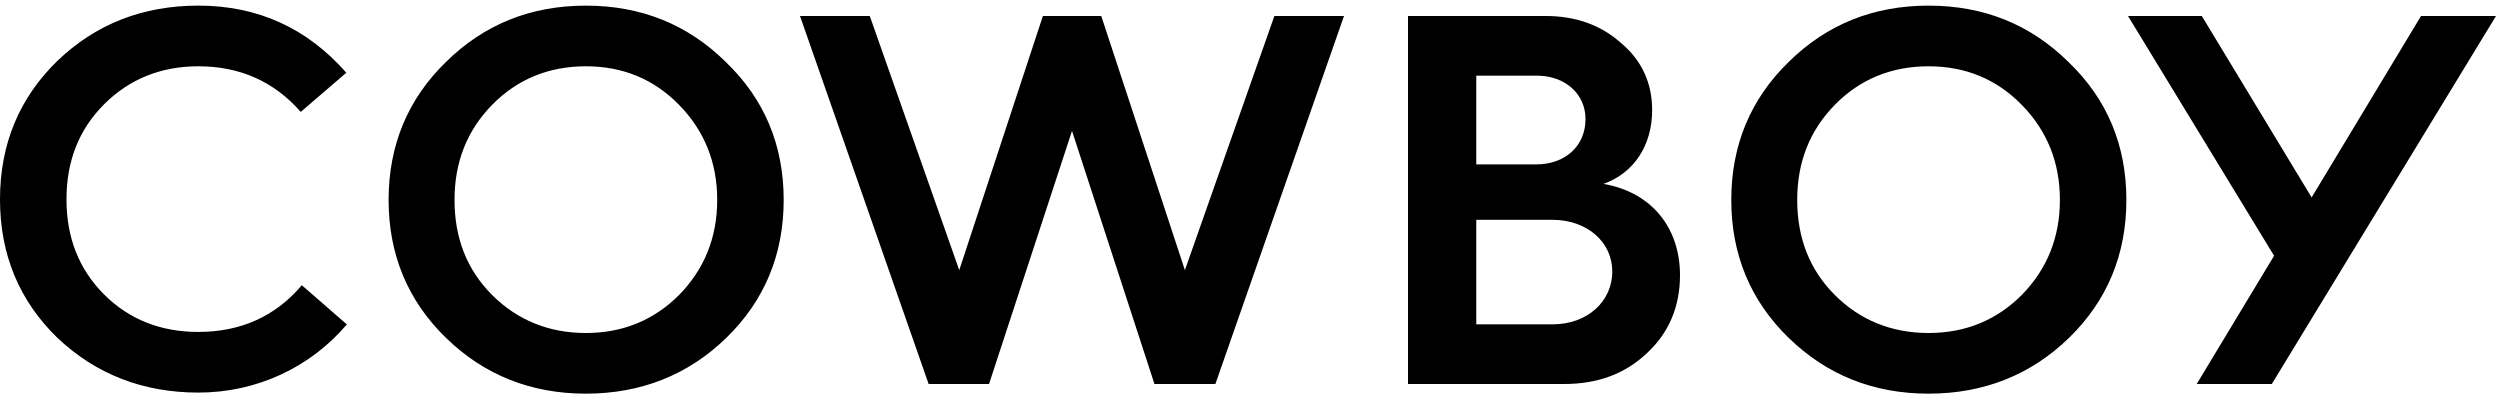 <svg width="150" height="24" fill="none" xmlns="http://www.w3.org/2000/svg"><g clip-path="url(#a)" fill="#000"><path d="M11.901 19.916c-2.251 0-4.149-.74-5.661-2.254-1.512-1.514-2.251-3.414-2.251-5.7s.739-4.185 2.251-5.699c1.512-1.514 3.41-2.286 5.661-2.286 2.477 0 4.535.902 6.144 2.737l2.734-2.35C18.431 1.69 15.471.337 11.901.337c-3.313 0-6.144 1.094-8.46 3.317C1.159 5.875 0 8.647 0 11.962c0 3.316 1.158 6.086 3.442 8.307 2.315 2.19 5.146 3.286 8.46 3.286 3.505 0 6.722-1.514 8.909-4.09l-2.702-2.352c-1.576 1.868-3.667 2.803-6.208 2.803Zm28.847-2.221c-1.512 1.513-3.377 2.285-5.596 2.285-2.22 0-4.118-.772-5.629-2.285-1.512-1.514-2.252-3.414-2.252-5.7 0-2.254.74-4.154 2.252-5.7 1.511-1.545 3.409-2.318 5.628-2.318 2.22 0 4.085.773 5.597 2.319 1.512 1.545 2.284 3.445 2.284 5.698 0 2.254-.77 4.154-2.284 5.7ZM35.152.338c-3.313 0-6.11 1.127-8.395 3.381-2.284 2.221-3.441 4.992-3.441 8.275 0 3.285 1.157 6.055 3.441 8.276 2.284 2.222 5.082 3.349 8.395 3.349 3.313 0 6.144-1.127 8.427-3.349 2.285-2.221 3.442-4.992 3.442-8.275 0-3.285-1.158-6.055-3.473-8.275C41.264 1.464 38.465.338 35.152.338Zm35.942 15.871L66.076.96h-3.503l-5.018 15.249L52.187.96H48l7.718 22.08h3.624L64.32 7.853l4.947 15.187h3.656L80.64.96h-4.177l-5.37 15.249Zm22.07 3.251h-4.588v-6.272h4.556c2.097 0 3.604 1.33 3.604 3.104 0 1.806-1.508 3.168-3.572 3.168ZM88.576 4.54h3.639c1.703 0 2.916 1.11 2.916 2.599 0 1.615-1.213 2.724-2.95 2.724h-3.605V4.541Zm7.636 6.495c1.836-.665 2.917-2.312 2.917-4.435 0-1.616-.622-2.978-1.869-4.022C96.048 1.498 94.54.96 92.74.96h-8.26v22.08h9.373c2 0 3.638-.602 4.948-1.837 1.344-1.236 1.999-2.82 1.999-4.69 0-2.819-1.671-4.972-4.589-5.479l.001.001Zm25.098 6.66c-1.512 1.513-3.377 2.285-5.596 2.285-2.22 0-4.118-.772-5.629-2.285-1.512-1.514-2.252-3.414-2.252-5.7 0-2.254.74-4.154 2.252-5.7 1.511-1.545 3.409-2.318 5.629-2.318 2.219 0 4.084.773 5.596 2.319 1.512 1.545 2.284 3.445 2.284 5.698 0 2.254-.771 4.154-2.284 5.7ZM115.715.338c-3.314 0-6.112 1.127-8.397 3.381-2.283 2.221-3.441 4.992-3.441 8.275 0 3.285 1.158 6.055 3.441 8.276 2.284 2.222 5.083 3.349 8.396 3.349 3.313 0 6.144-1.127 8.428-3.349 2.283-2.221 3.441-4.992 3.441-8.275 0-3.285-1.158-6.055-3.475-8.275-2.283-2.256-5.08-3.382-8.393-3.382Zm29.547.622-6.564 10.886L132.108.96h-4.428l8.765 14.386-4.641 7.694h4.505l4.448-7.302L149.76.96h-4.498Z"/></g><defs><clipPath id="a"><path fill="#fff" d="M0 0h150v24H0z"/></clipPath></defs></svg>